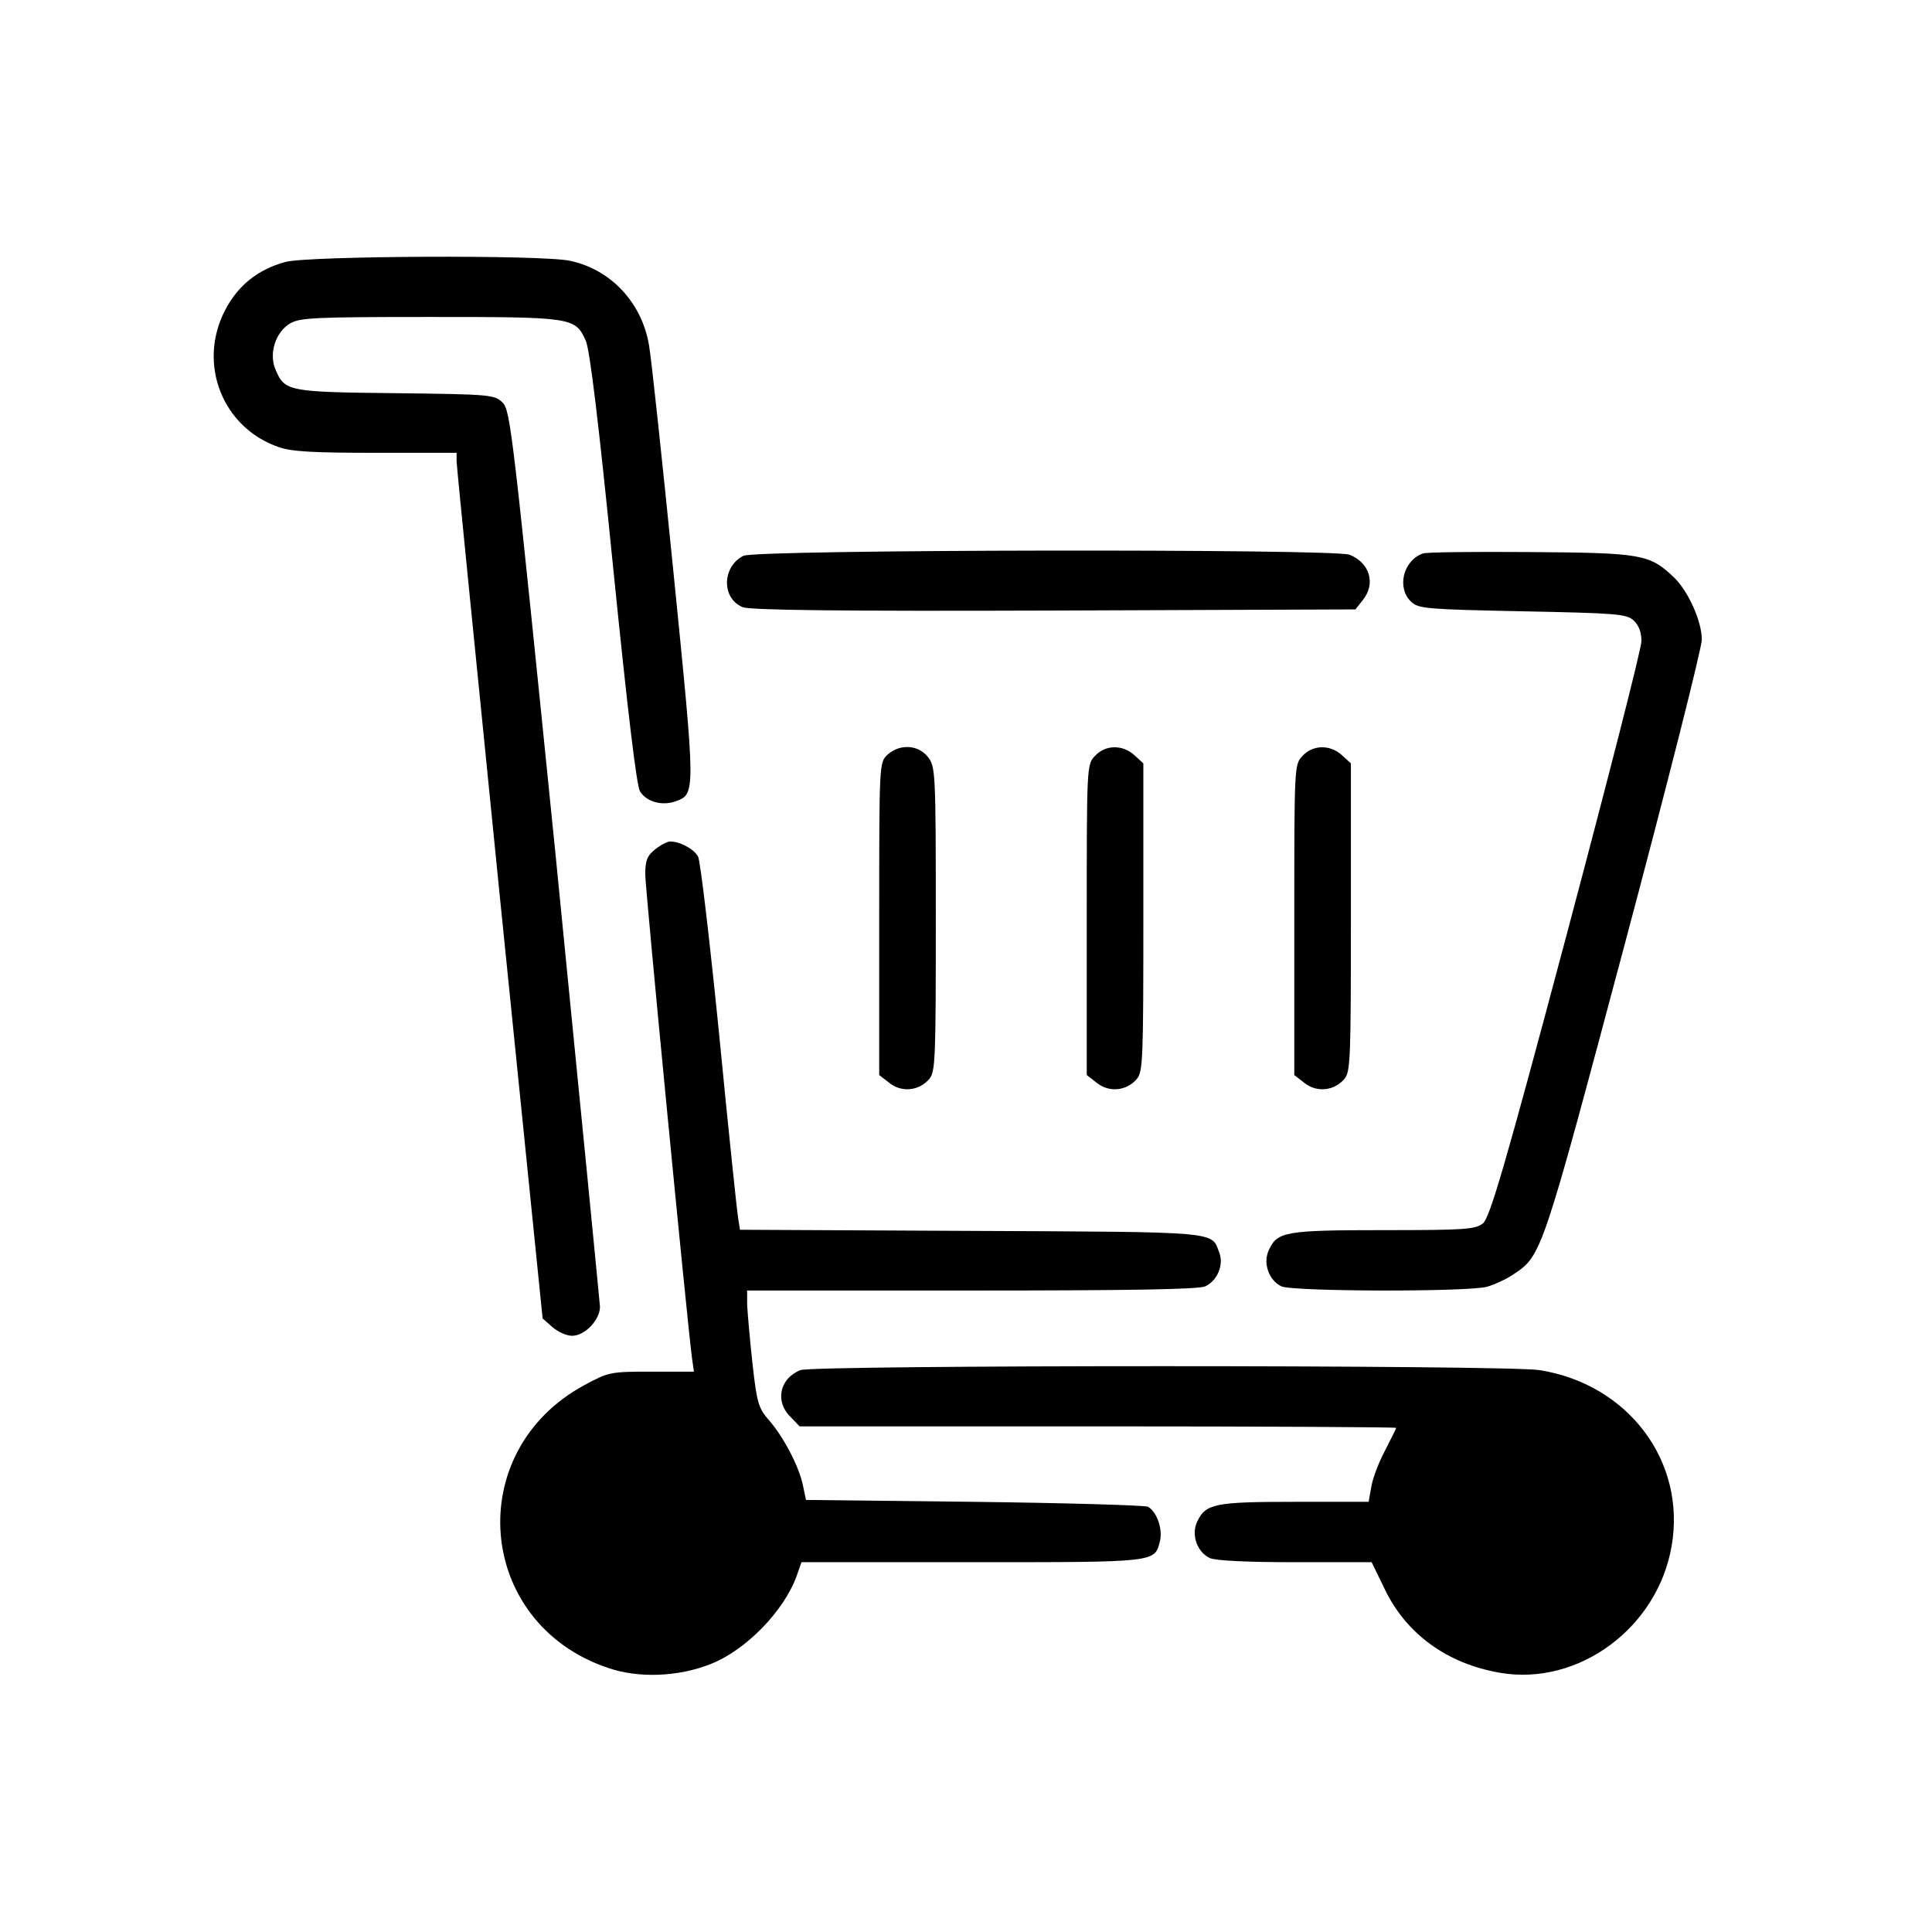 <?xml version="1.0" standalone="no"?>
<!DOCTYPE svg PUBLIC "-//W3C//DTD SVG 20010904//EN"
 "http://www.w3.org/TR/2001/REC-SVG-20010904/DTD/svg10.dtd">
<svg version="1.0" xmlns="http://www.w3.org/2000/svg"
 width="512pt" height="512pt" viewBox="0 0 512 512"
 preserveAspectRatio="xMidYMid meet">

<g transform="translate(0,512) scale(0.1,-0.1)"
fill="#000000" stroke="none">
<path d="M757 4426 c-74 -20 -127 -63 -161 -129 -73 -142 -6 -311 143 -362 34
-12 93 -15 258 -15 l213 0 0 -22 c0 -13 52 -529 114 -1148 l114 -1124 26 -23
c15 -13 38 -23 52 -23 34 0 74 42 74 77 -1 15 -54 556 -118 1201 -113 1117
-119 1174 -140 1195 -22 21 -29 22 -283 25 -286 3 -295 5 -319 63 -18 42 0 99
39 122 26 15 65 17 371 17 377 0 384 -1 412 -62 11 -22 35 -223 73 -603 39
-386 62 -577 71 -592 17 -28 58 -39 93 -27 55 20 55 15 -4 605 -30 299 -59
571 -65 604 -19 113 -101 201 -210 224 -75 16 -691 13 -753 -3z"/>
<path d="M1970 3647 c-57 -29 -58 -113 -2 -136 19 -8 257 -11 825 -9 l799 3
19 24 c36 44 19 100 -35 121 -43 16 -1573 14 -1606 -3z"/>
<path d="M3770 3653 c-53 -20 -69 -93 -29 -129 19 -17 44 -19 294 -24 250 -5
275 -7 294 -24 14 -13 21 -31 21 -55 0 -20 -90 -371 -199 -781 -164 -616 -203
-747 -221 -762 -20 -16 -46 -18 -264 -18 -259 0 -281 -4 -303 -52 -17 -34 -1
-81 33 -97 32 -14 494 -15 545 -1 20 6 51 20 70 33 75 50 75 51 294 872 113
424 205 788 205 810 0 49 -37 131 -76 167 -63 59 -84 63 -379 65 -148 1 -277
0 -285 -4z"/>
<path d="M2352 3120 c-22 -21 -22 -22 -22 -435 l0 -414 27 -21 c33 -26 79 -21
106 11 16 19 17 55 17 424 0 392 -1 403 -21 429 -26 33 -75 35 -107 6z"/>
<path d="M2902 3117 c-22 -23 -22 -26 -22 -434 l0 -412 27 -21 c33 -26 79 -21
106 11 16 19 17 55 17 428 l0 408 -23 21 c-31 29 -77 29 -105 -1z"/>
<path d="M3452 3117 c-22 -23 -22 -26 -22 -434 l0 -412 27 -21 c33 -26 79 -21
106 11 16 19 17 55 17 428 l0 408 -23 21 c-31 29 -77 29 -105 -1z"/>
<path d="M1736 2869 c-21 -17 -26 -29 -26 -66 0 -40 112 -1196 124 -1283 l5
-35 -112 0 c-109 0 -114 -1 -177 -35 -326 -175 -289 -632 61 -750 81 -28 186
-24 272 10 94 37 194 140 228 233 l13 37 451 0 c491 0 485 -1 499 56 8 32 -9
79 -32 91 -10 4 -217 10 -462 13 l-444 5 -8 38 c-10 50 -51 128 -89 172 -29
33 -33 45 -45 153 -7 64 -13 134 -14 155 l0 37 595 0 c420 0 601 3 619 11 32
15 50 57 37 90 -21 56 6 54 -657 57 l-613 3 -5 32 c-3 18 -26 236 -50 484 -25
249 -50 462 -56 473 -11 20 -48 40 -74 40 -7 0 -25 -9 -40 -21z"/>
<path d="M2121 1489 c-55 -22 -68 -83 -26 -124 l24 -25 791 0 c434 0 790 -2
790 -4 0 -2 -14 -30 -30 -61 -17 -32 -33 -75 -36 -96 l-7 -39 -196 0 c-211 0
-236 -5 -258 -52 -17 -34 -1 -81 33 -97 16 -7 97 -11 227 -11 l202 0 34 -70
c57 -120 166 -199 306 -223 208 -36 418 119 455 336 39 224 -115 429 -350 466
-85 14 -1925 14 -1959 0z"/>
</g>
</svg>

